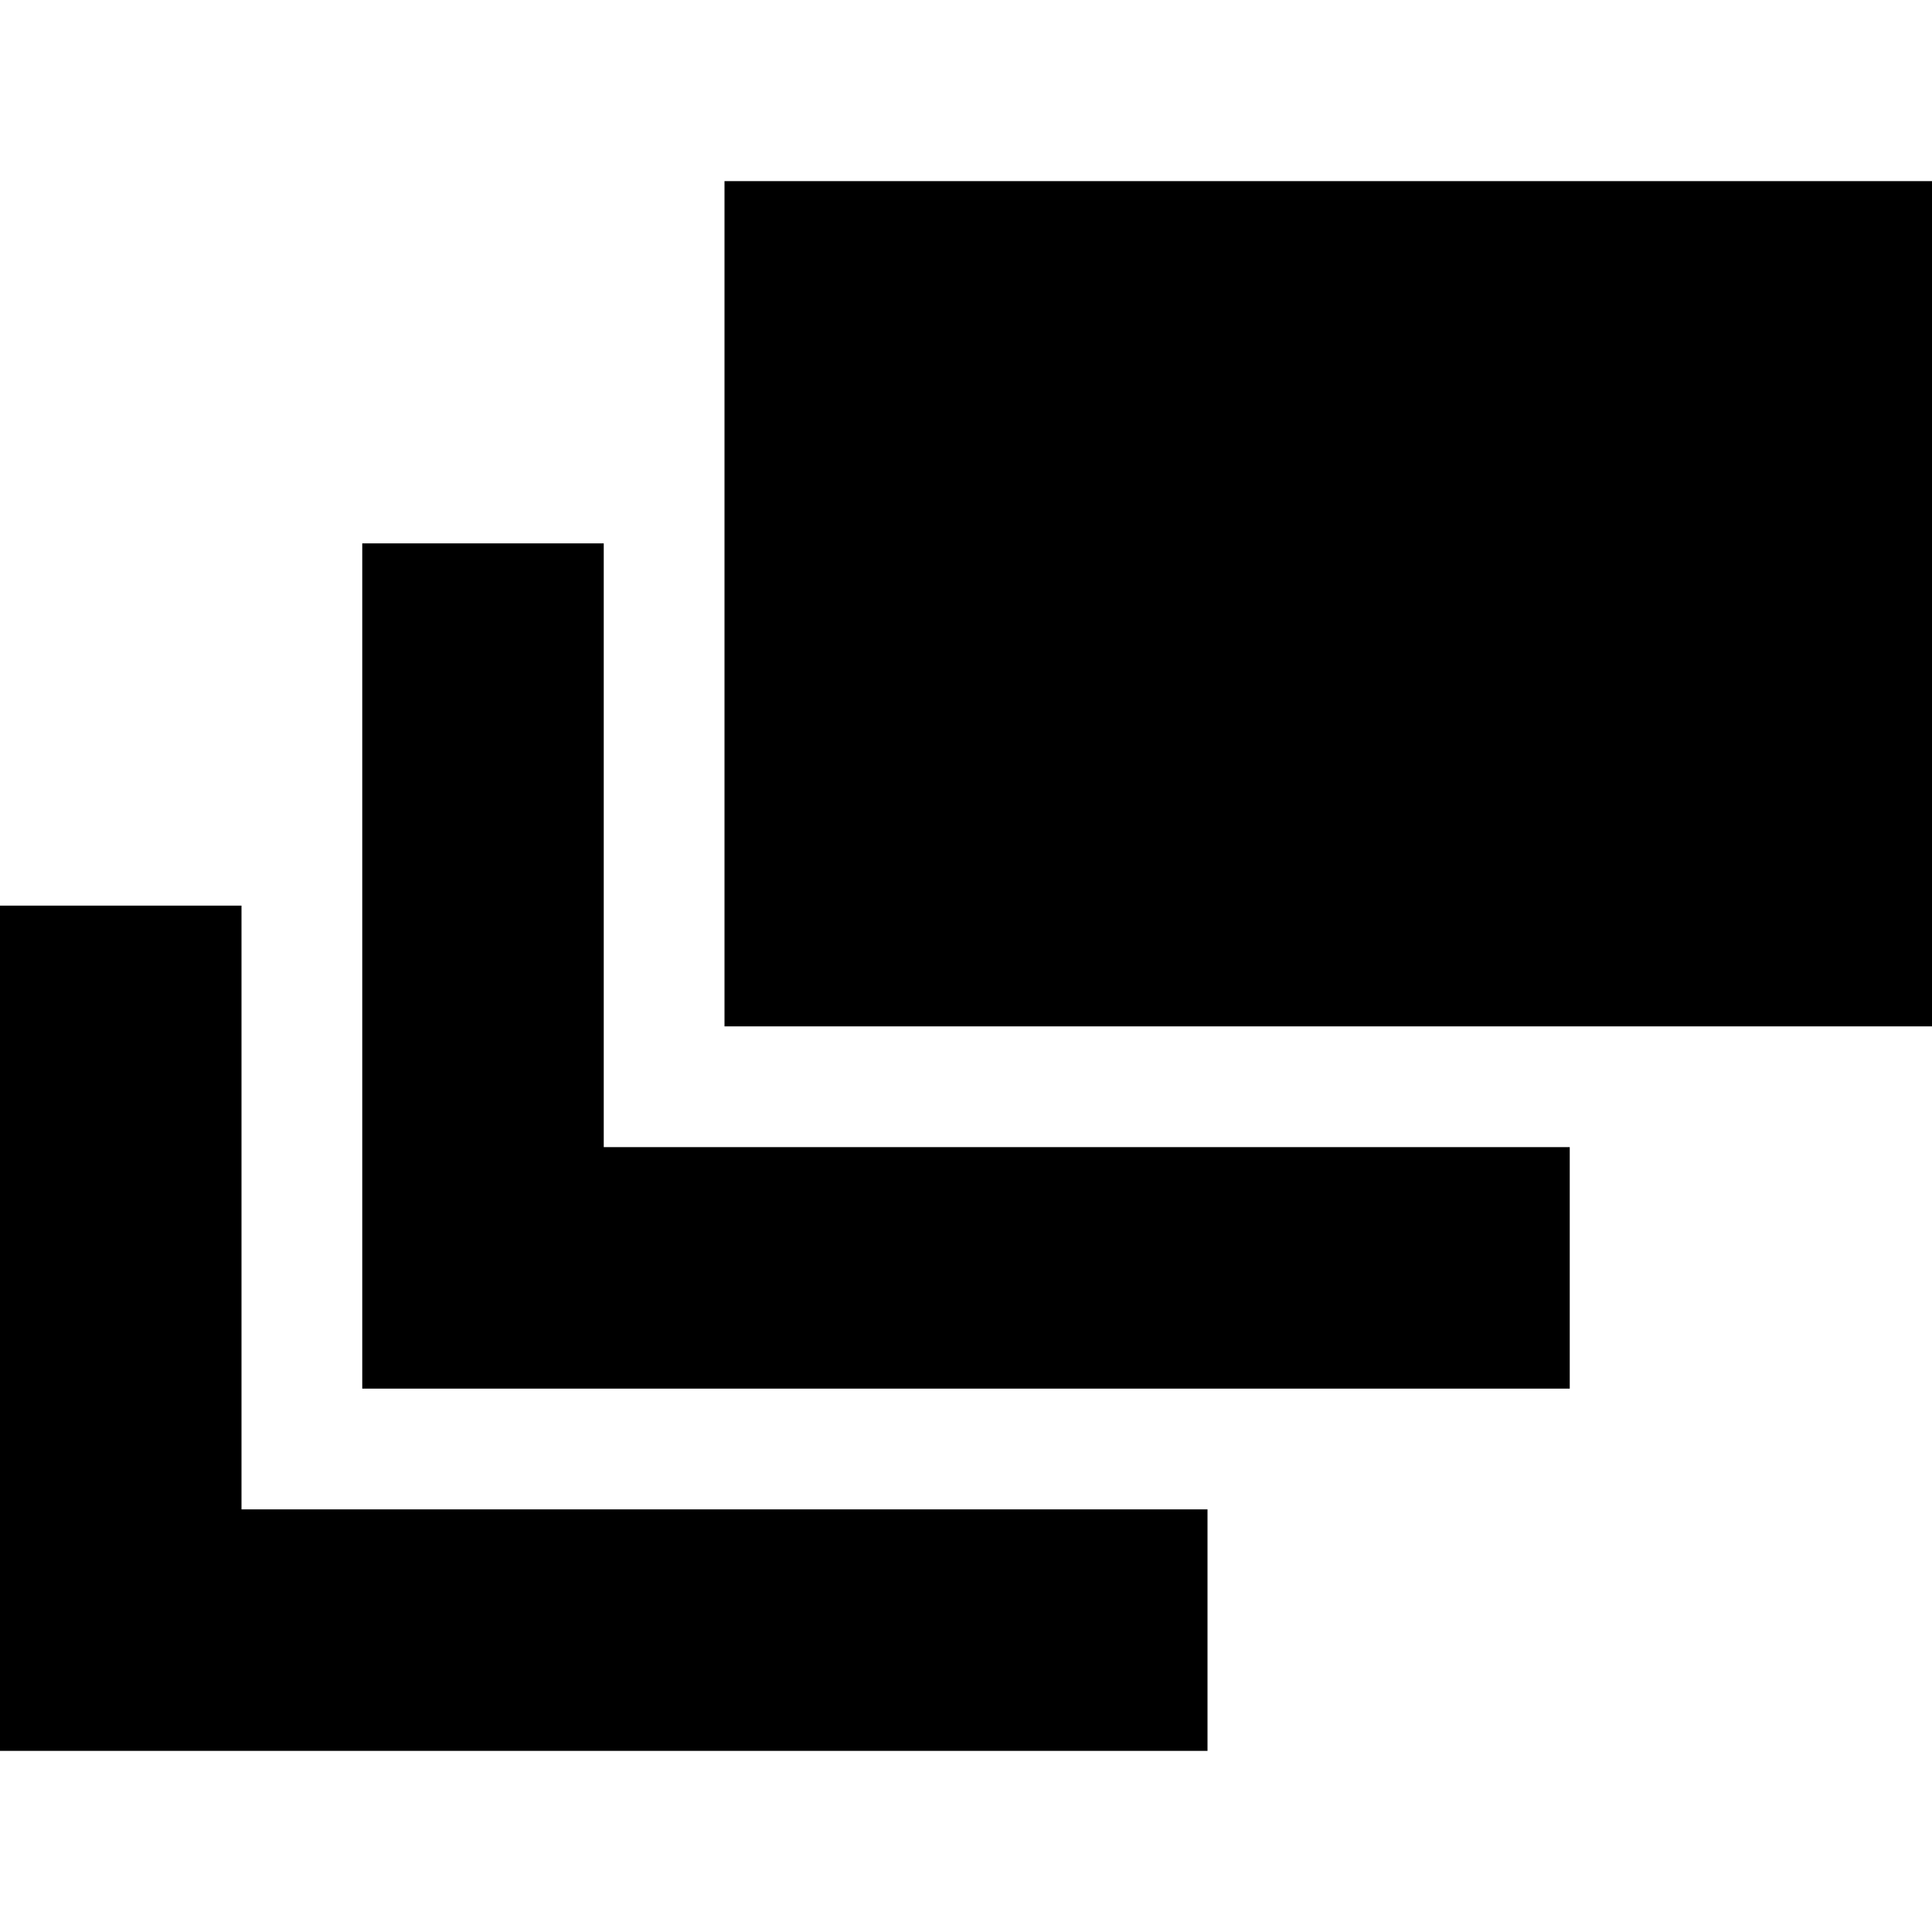 <svg xmlns="http://www.w3.org/2000/svg" width="32" height="32"  >
    <g id="bunch" data-iconmelon="Minicons Free Vector Icons Pack:79d4c41f66d2ffe417dab3275af0414a">
        <g>
            <rect x="12" y="3" width="20" height="14"></rect>
            <polygon points="10,9 6,9 6,23 26,23 26,19 10,19 	"></polygon>
            <polygon points="4,15 0,15 0,29 20,29 20,25 4,25 	"></polygon>
        </g>
    </g>
</svg>
